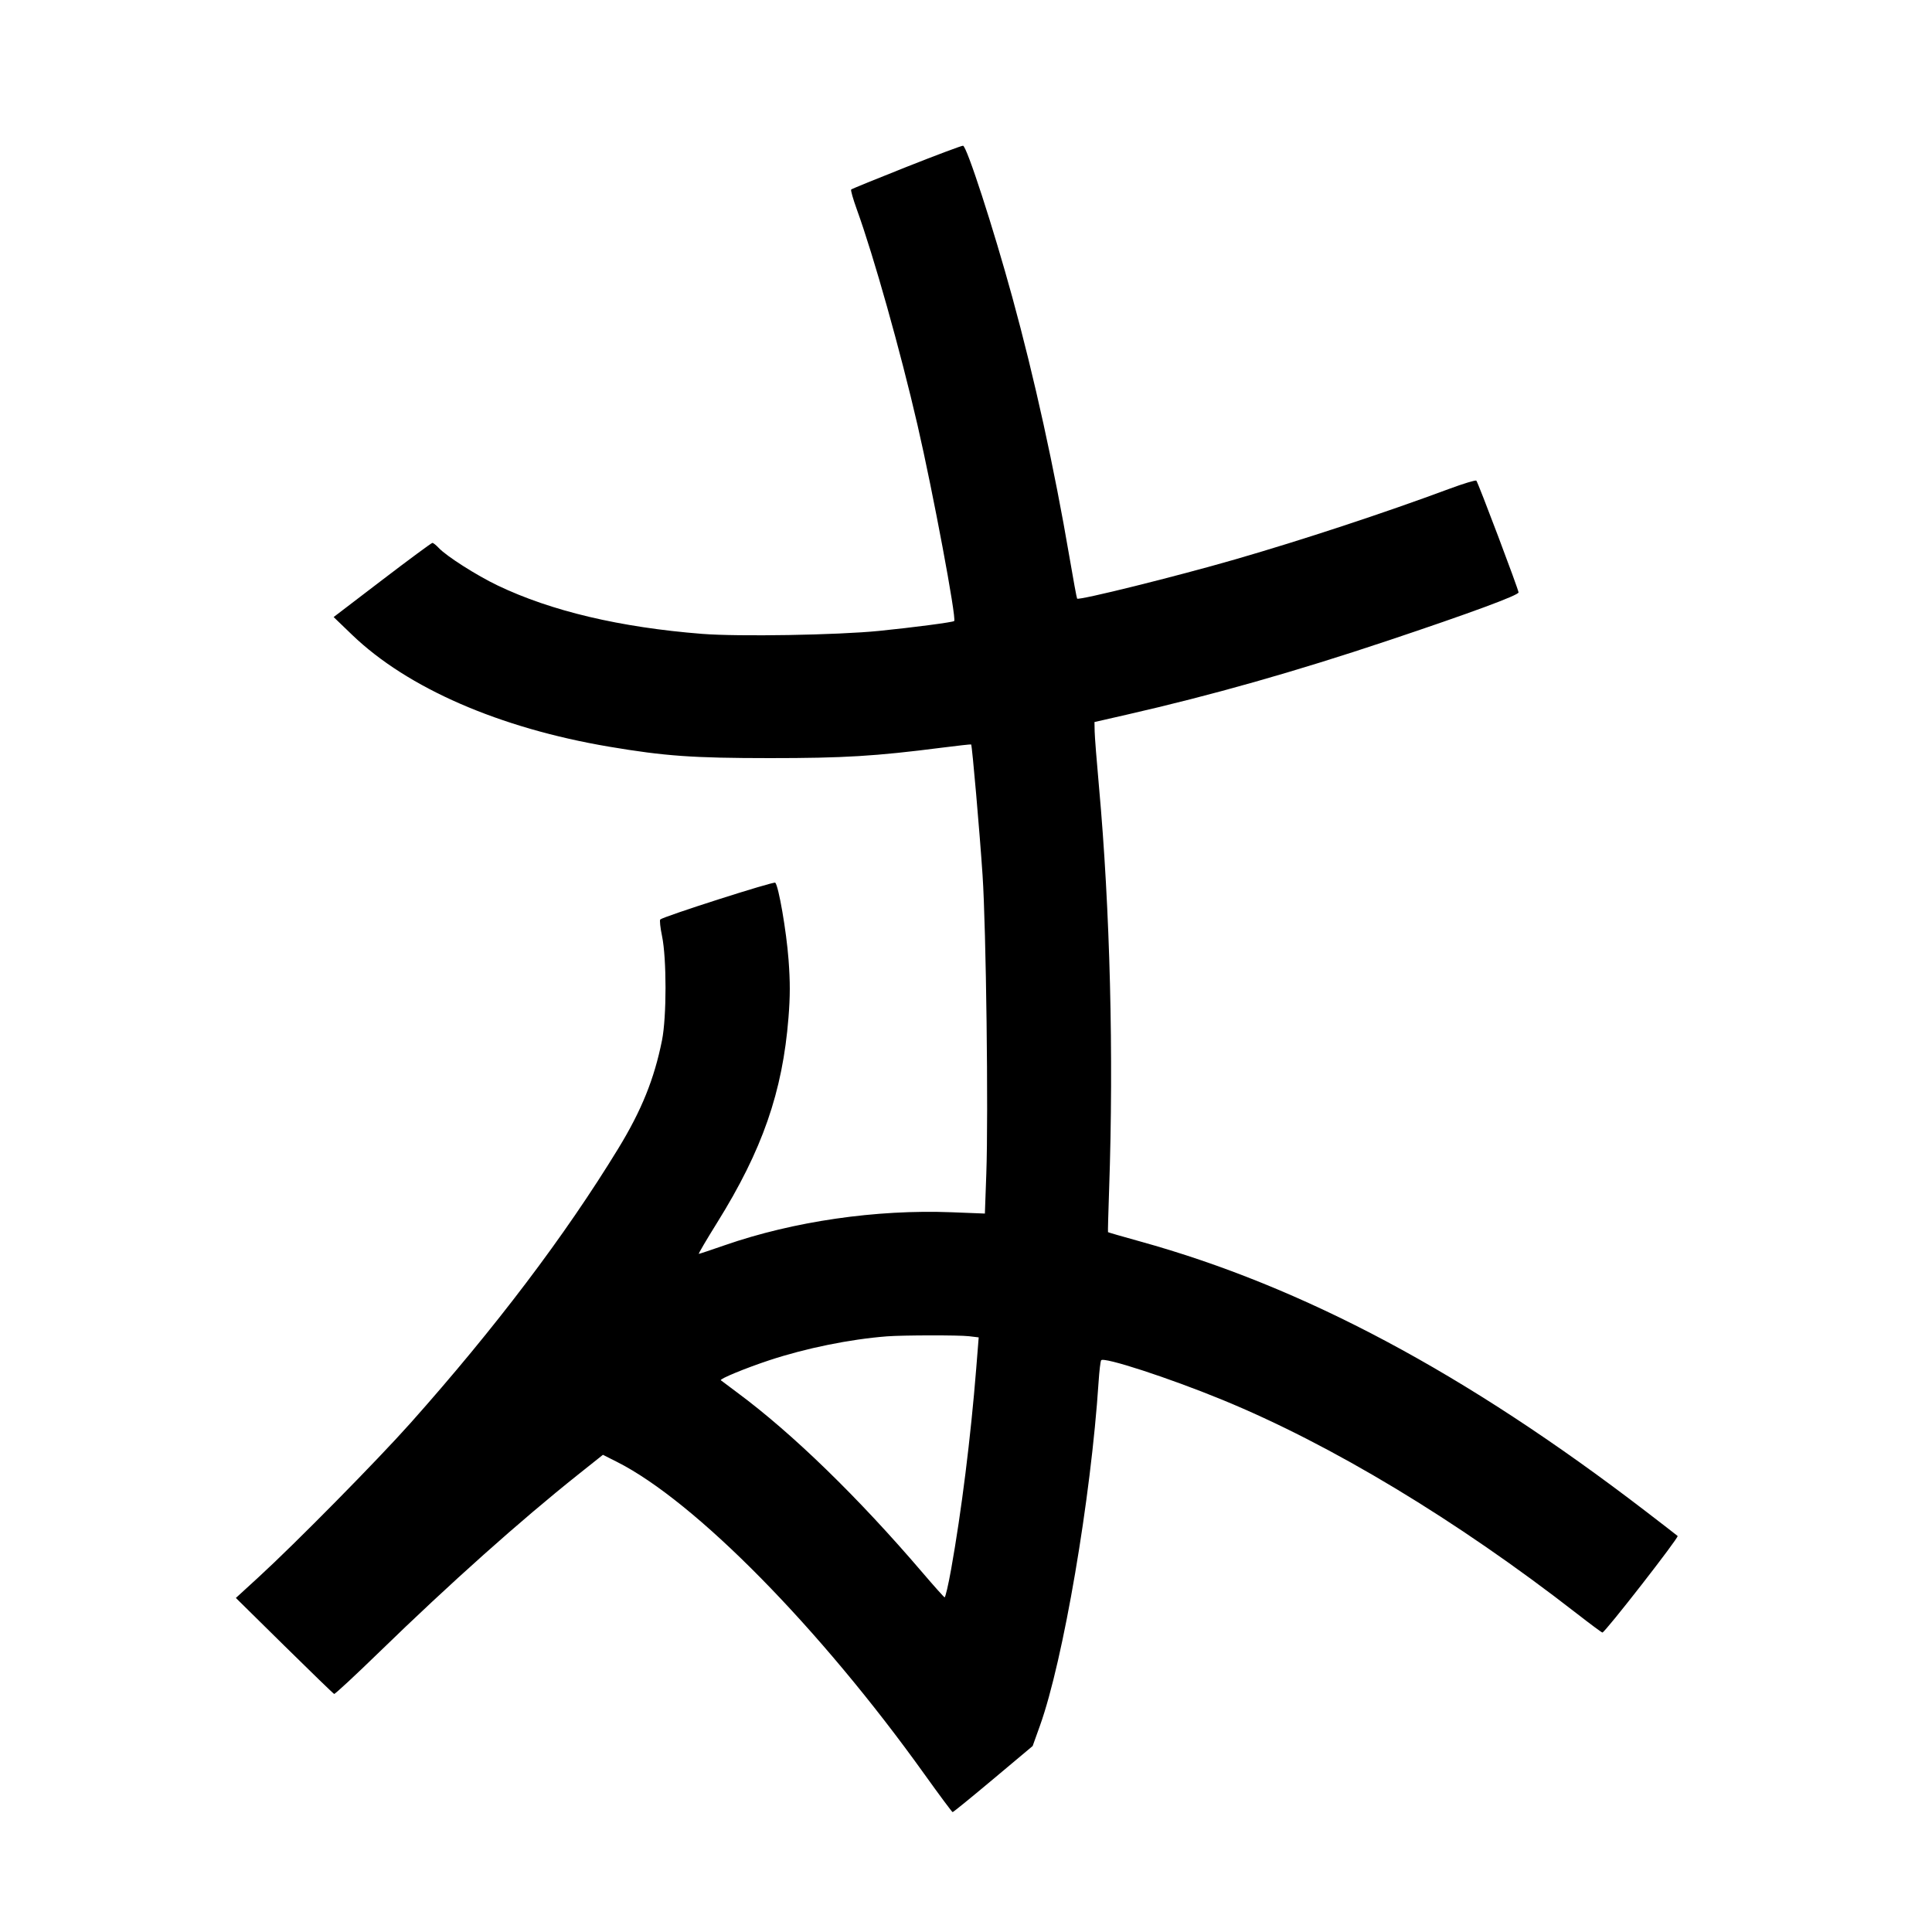 <svg xmlns="http://www.w3.org/2000/svg" width="1000" height="1000" viewBox="0 0 1000 1000" version="1.1">
	<path d="M 469.322 86.345 C 453.824 92.480, 440.880 97.768, 440.559 98.096 C 440.238 98.424, 441.579 103.124, 443.540 108.540 C 452.243 132.584, 466.039 181.619, 474.899 220 C 482.929 254.786, 495.166 320.167, 493.887 321.447 C 493.260 322.074, 472.581 324.789, 455 326.553 C 433.451 328.715, 382.294 329.577, 363.483 328.095 C 321.014 324.749, 285.264 316.292, 257.598 303.047 C 246.657 297.809, 231.086 287.885, 227.076 283.594 C 225.742 282.167, 224.271 281, 223.806 281 C 223.341 281, 211.649 289.637, 197.823 300.194 L 172.687 319.389 182.283 328.618 C 210.923 356.163, 258.556 376.895, 315.208 386.472 C 344.060 391.350, 358.698 392.391, 398.500 392.398 C 436.653 392.404, 453.091 391.407, 487.459 387.003 C 495.687 385.948, 502.529 385.196, 502.664 385.330 C 503.170 385.837, 507.063 430.409, 508.574 453 C 510.416 480.539, 511.622 576.407, 510.517 607.365 L 509.775 628.136 492.638 627.464 C 453.556 625.932, 410.689 632.159, 375.113 644.536 C 368.055 646.991, 362.020 649, 361.703 649 C 361.385 649, 365.662 641.717, 371.207 632.815 C 394.579 595.293, 405.073 565.131, 408.119 526.716 C 409.006 515.528, 409.014 508.231, 408.149 496.716 C 407.042 481.959, 403.014 458.614, 401.275 456.875 C 400.501 456.101, 343.530 474.329, 341.758 475.918 C 341.350 476.284, 341.762 480.165, 342.674 484.542 C 345.085 496.123, 345.074 526.391, 342.653 538.464 C 338.636 558.494, 332.061 574.761, 320.003 594.500 C 292.449 639.605, 256.463 687.156, 212.541 736.500 C 195.320 755.846, 152.870 798.902, 133.793 816.372 L 122.085 827.093 147.140 851.796 C 160.920 865.383, 172.537 876.629, 172.956 876.786 C 173.374 876.944, 183.905 867.173, 196.357 855.073 C 233.130 819.341, 269.171 787.168, 299.286 763.191 L 312.071 753.011 319.253 756.628 C 359.709 777.001, 424.207 842.502, 478.500 918.350 C 486.200 929.107, 492.760 937.929, 493.077 937.954 C 493.394 937.979, 502.844 930.290, 514.077 920.867 L 534.500 903.735 538.270 893.224 C 550.361 859.509, 564.673 775.613, 568.628 715.271 C 568.992 709.703, 569.585 704.671, 569.945 704.089 C 571.141 702.154, 605.023 713.193, 632.500 724.469 C 689.164 747.724, 753.856 786.719, 816.143 835.166 C 823.097 840.575, 829.063 845, 829.401 845 C 830.737 845, 869.125 795.731, 868.340 795.025 C 867.878 794.609, 860.423 788.841, 851.773 782.206 C 758.623 710.755, 674.609 665.935, 589.905 642.504 C 580.983 640.036, 573.601 637.901, 573.500 637.759 C 573.399 637.616, 573.661 627.600, 574.083 615.500 C 576.495 546.288, 574.585 470.698, 568.815 407 C 567.644 394.075, 566.644 381.300, 566.593 378.611 L 566.500 373.722 583 369.958 C 627.271 359.859, 670.231 347.679, 718.500 331.542 C 760.902 317.366, 786.001 308.103, 785.998 306.631 C 785.995 305.166, 765.063 249.727, 764.157 248.785 C 763.779 248.391, 757.444 250.308, 750.080 253.044 C 716.583 265.491, 674.191 279.460, 639.381 289.523 C 608.847 298.350, 558.515 310.848, 557.517 309.850 C 557.311 309.644, 555.497 299.806, 553.486 287.988 C 545.788 242.747, 535.403 195.542, 524.009 154 C 514.067 117.750, 500.472 75.894, 498.486 75.424 C 497.944 75.295, 484.820 80.209, 469.322 86.345 M 459 691.699 C 439.860 693.188, 417.004 697.840, 398.145 704.086 C 385.781 708.181, 372.365 713.717, 373.106 714.418 C 373.323 714.623, 377.100 717.455, 381.500 720.712 C 410.090 741.873, 444.179 774.999, 477.502 814 C 483.376 820.875, 488.513 826.624, 488.916 826.775 C 489.320 826.926, 490.842 820.401, 492.298 812.275 C 497.635 782.493, 502.453 743.951, 505.288 708.364 L 506.573 692.228 501.537 691.623 C 496.420 691.008, 467.216 691.060, 459 691.699 " stroke="none" fill="black" fill-rule="evenodd"/>
</svg>